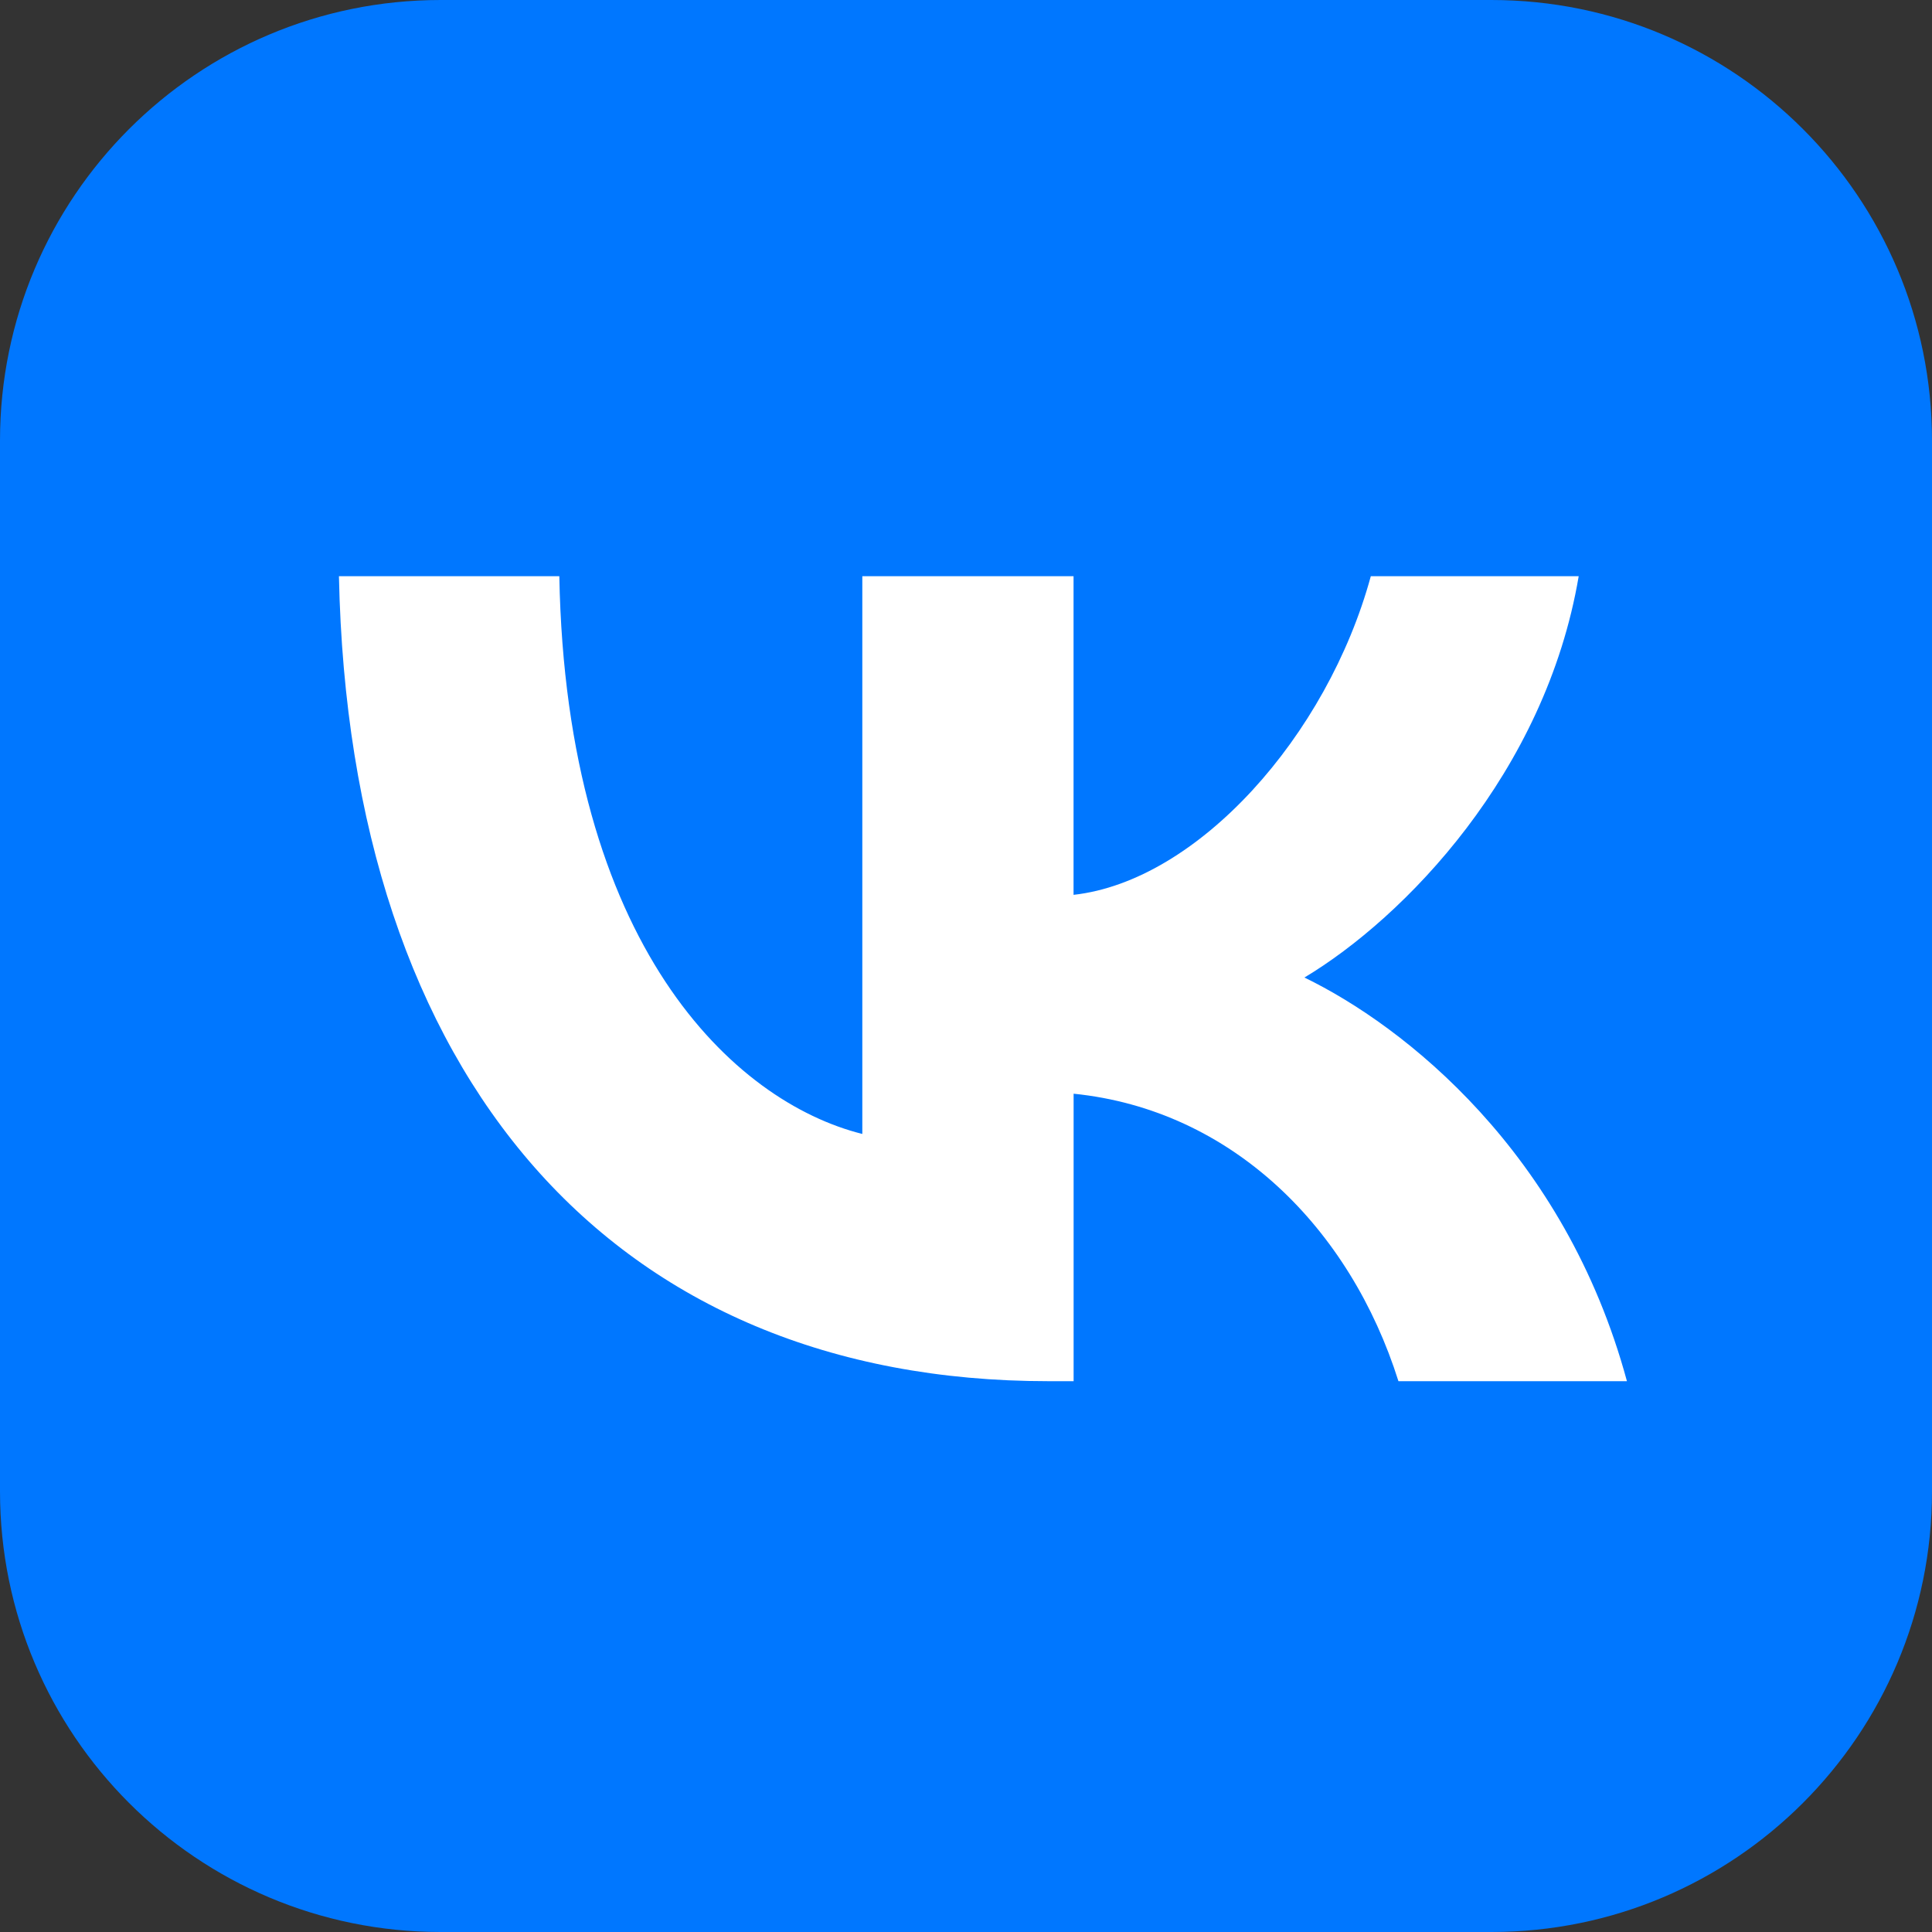 <svg width="30" height="30" viewBox="0 0 30 30" fill="none" xmlns="http://www.w3.org/2000/svg">
<rect x="0" y="0" width="30" height="30" fill="#333333" stroke="none"/>
<path d="M0 6.842C0 3.063 3.063 0 6.842 0H23.158C26.937 0 30 3.063 30 6.842V23.158C30 26.937 26.937 30 23.158 30H6.842C3.063 30 0 26.937 0 23.158V6.842Z" fill="#0077FF"/>
<path d="M16.279 21.447C9.523 21.447 5.424 16.751 5.263 8.947H8.685C8.792 14.68 11.395 17.109 13.39 17.608V8.947H16.67V13.895C18.595 13.681 20.609 11.431 21.286 8.947H24.514C23.997 12.001 21.804 14.251 20.255 15.179C21.805 15.93 24.301 17.894 25.263 21.447H21.715C20.966 19.072 19.131 17.233 16.671 16.983V21.447H16.279Z" fill="white"/>
</svg>
